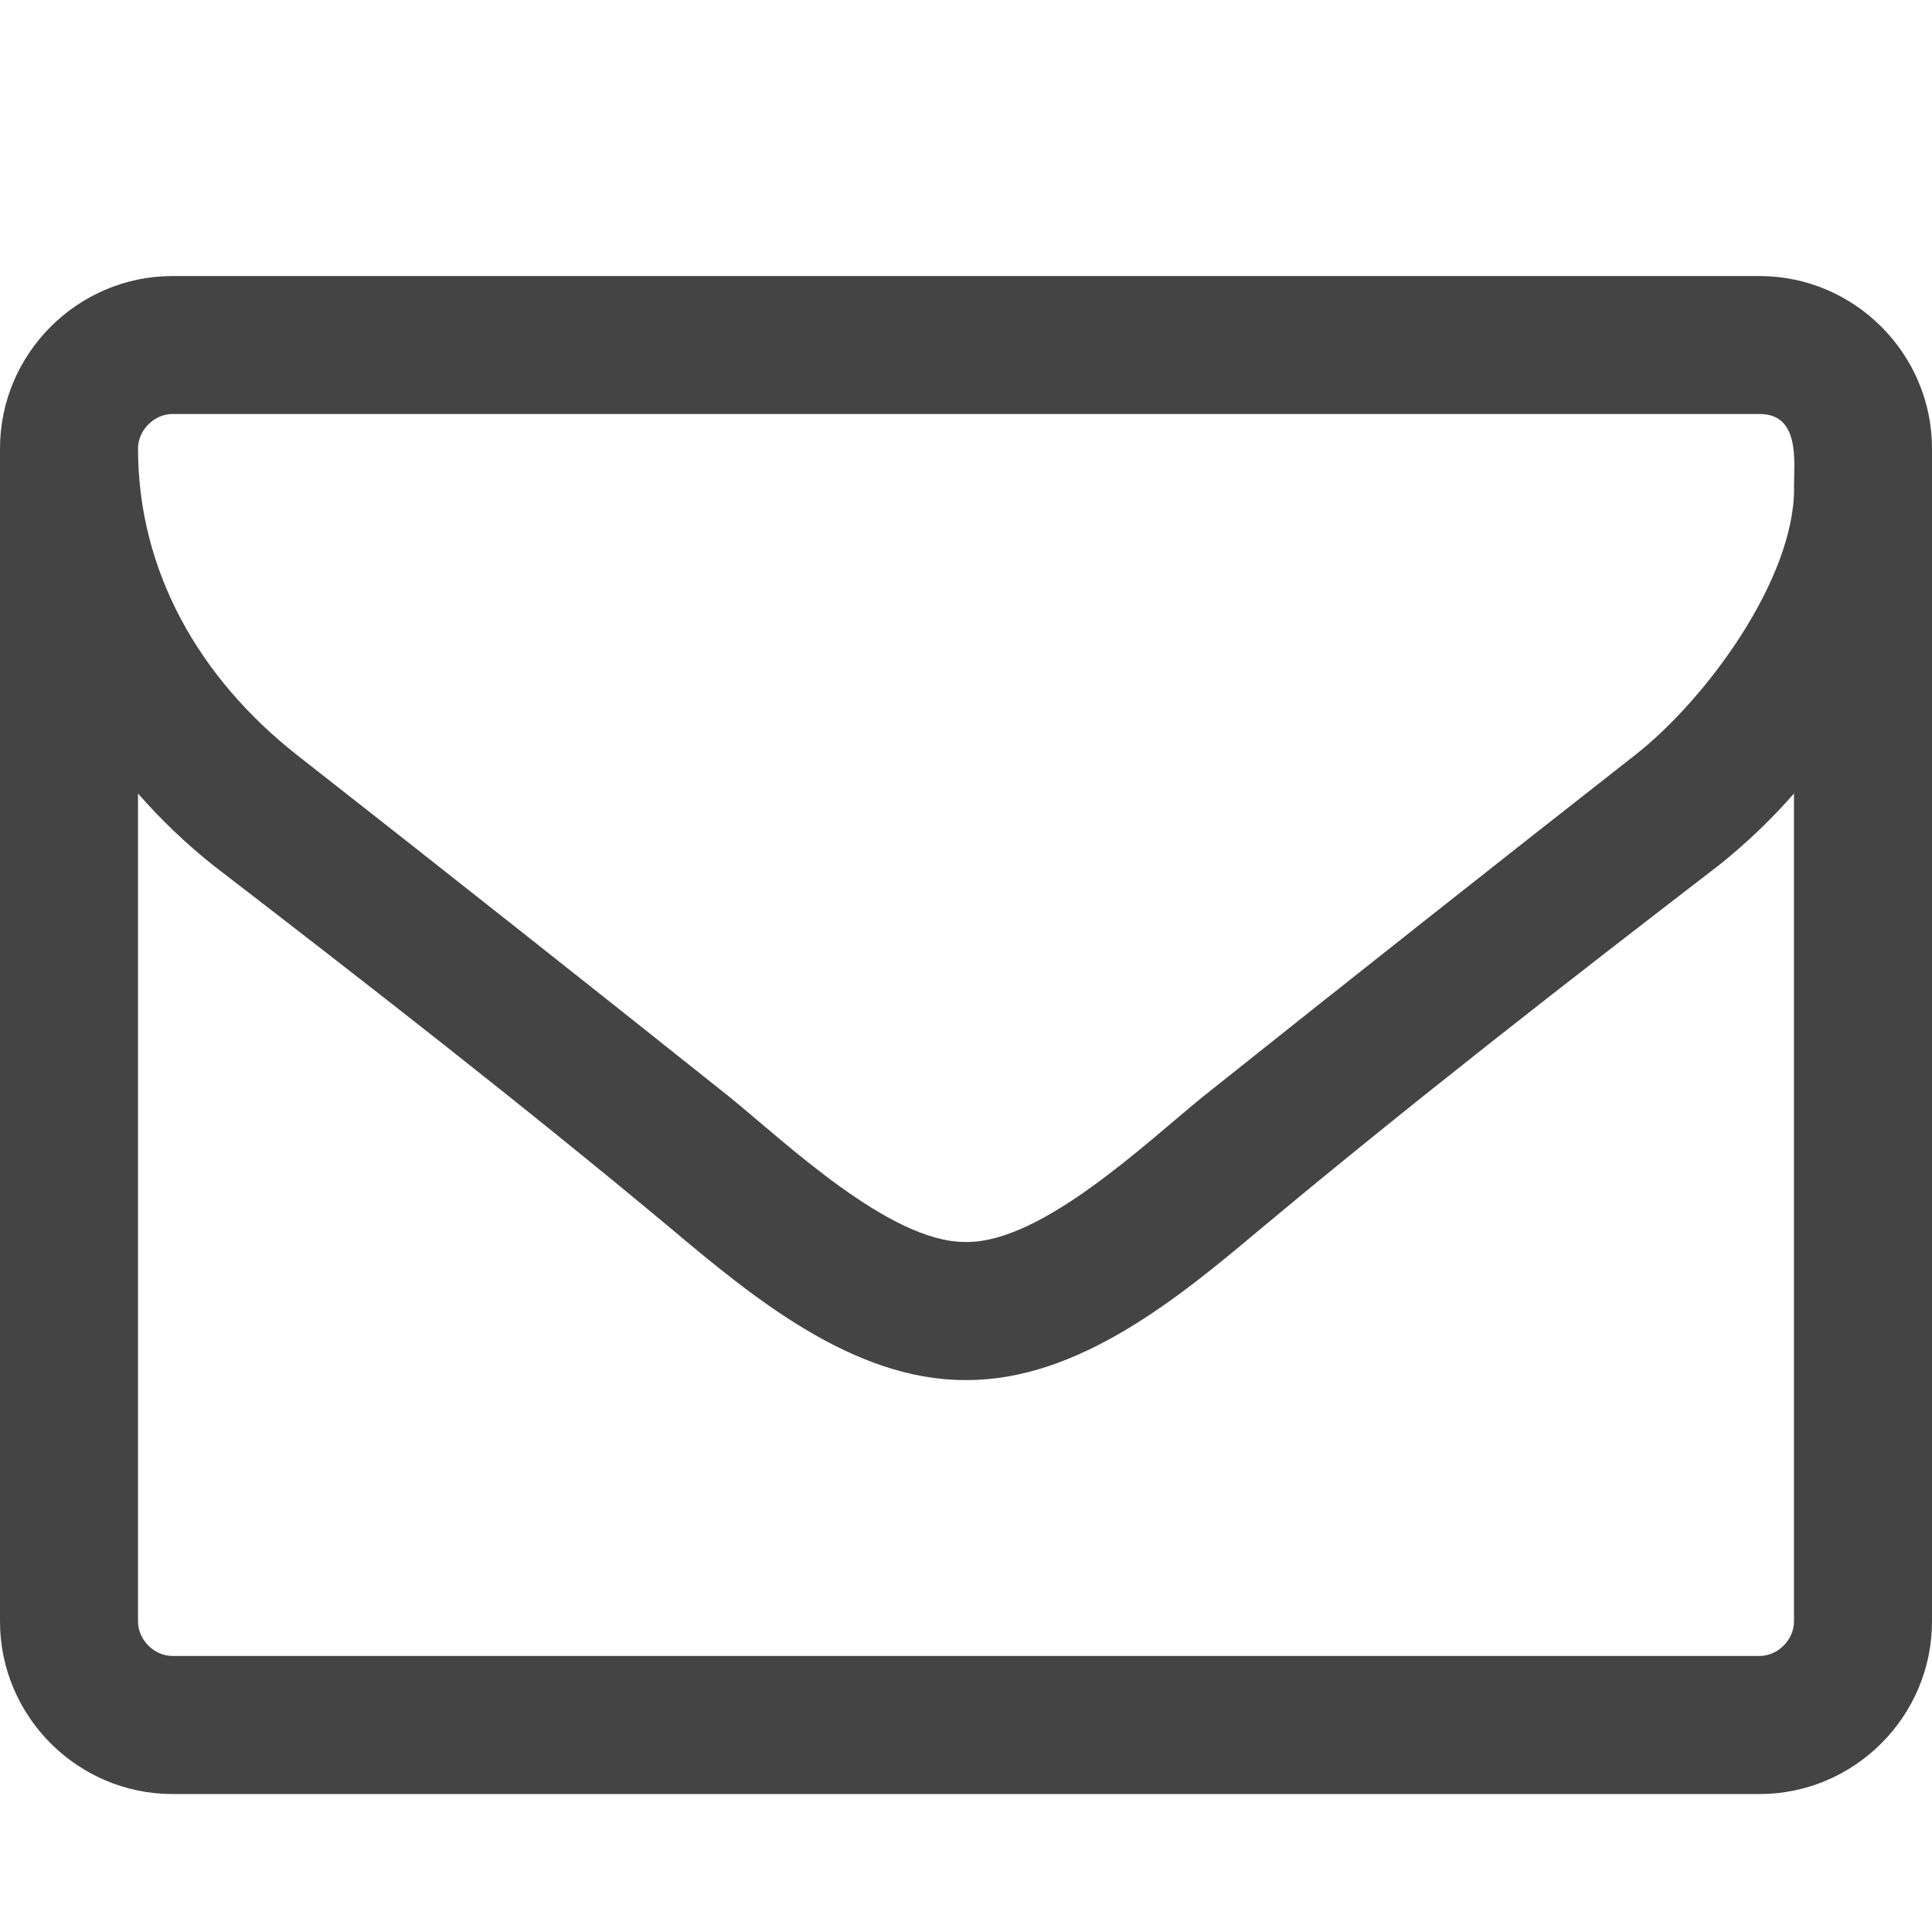 <!-- Generated by IcoMoon.io -->
<svg version="1.1" xmlns="http://www.w3.org/2000/svg" width="32" height="32" viewBox="0 0 32 32">
<title>envelope-o</title>
<path fill="#444" d="M29.714 26.857v-13.714c-0.375 0.429-0.786 0.821-1.232 1.179-2.554 1.964-5.125 3.964-7.607 6.036-1.339 1.125-3 2.5-4.857 2.5h-0.036c-1.857 0-3.518-1.375-4.857-2.5-2.482-2.071-5.054-4.071-7.607-6.036-0.446-0.357-0.857-0.75-1.232-1.179v13.714c0 0.304 0.268 0.571 0.571 0.571h26.286c0.304 0 0.571-0.268 0.571-0.571zM29.714 8.089c0-0.446 0.107-1.232-0.571-1.232h-26.286c-0.304 0-0.571 0.268-0.571 0.571 0 2.036 1.018 3.804 2.625 5.071 2.393 1.875 4.786 3.768 7.161 5.661 0.946 0.768 2.661 2.411 3.911 2.411h0.036c1.25 0 2.964-1.643 3.911-2.411 2.375-1.893 4.768-3.786 7.161-5.661 1.161-0.911 2.625-2.893 2.625-4.411zM32 7.429v19.429c0 1.571-1.286 2.857-2.857 2.857h-26.286c-1.571 0-2.857-1.286-2.857-2.857v-19.429c0-1.571 1.286-2.857 2.857-2.857h26.286c1.571 0 2.857 1.286 2.857 2.857z"></path>
</svg>
